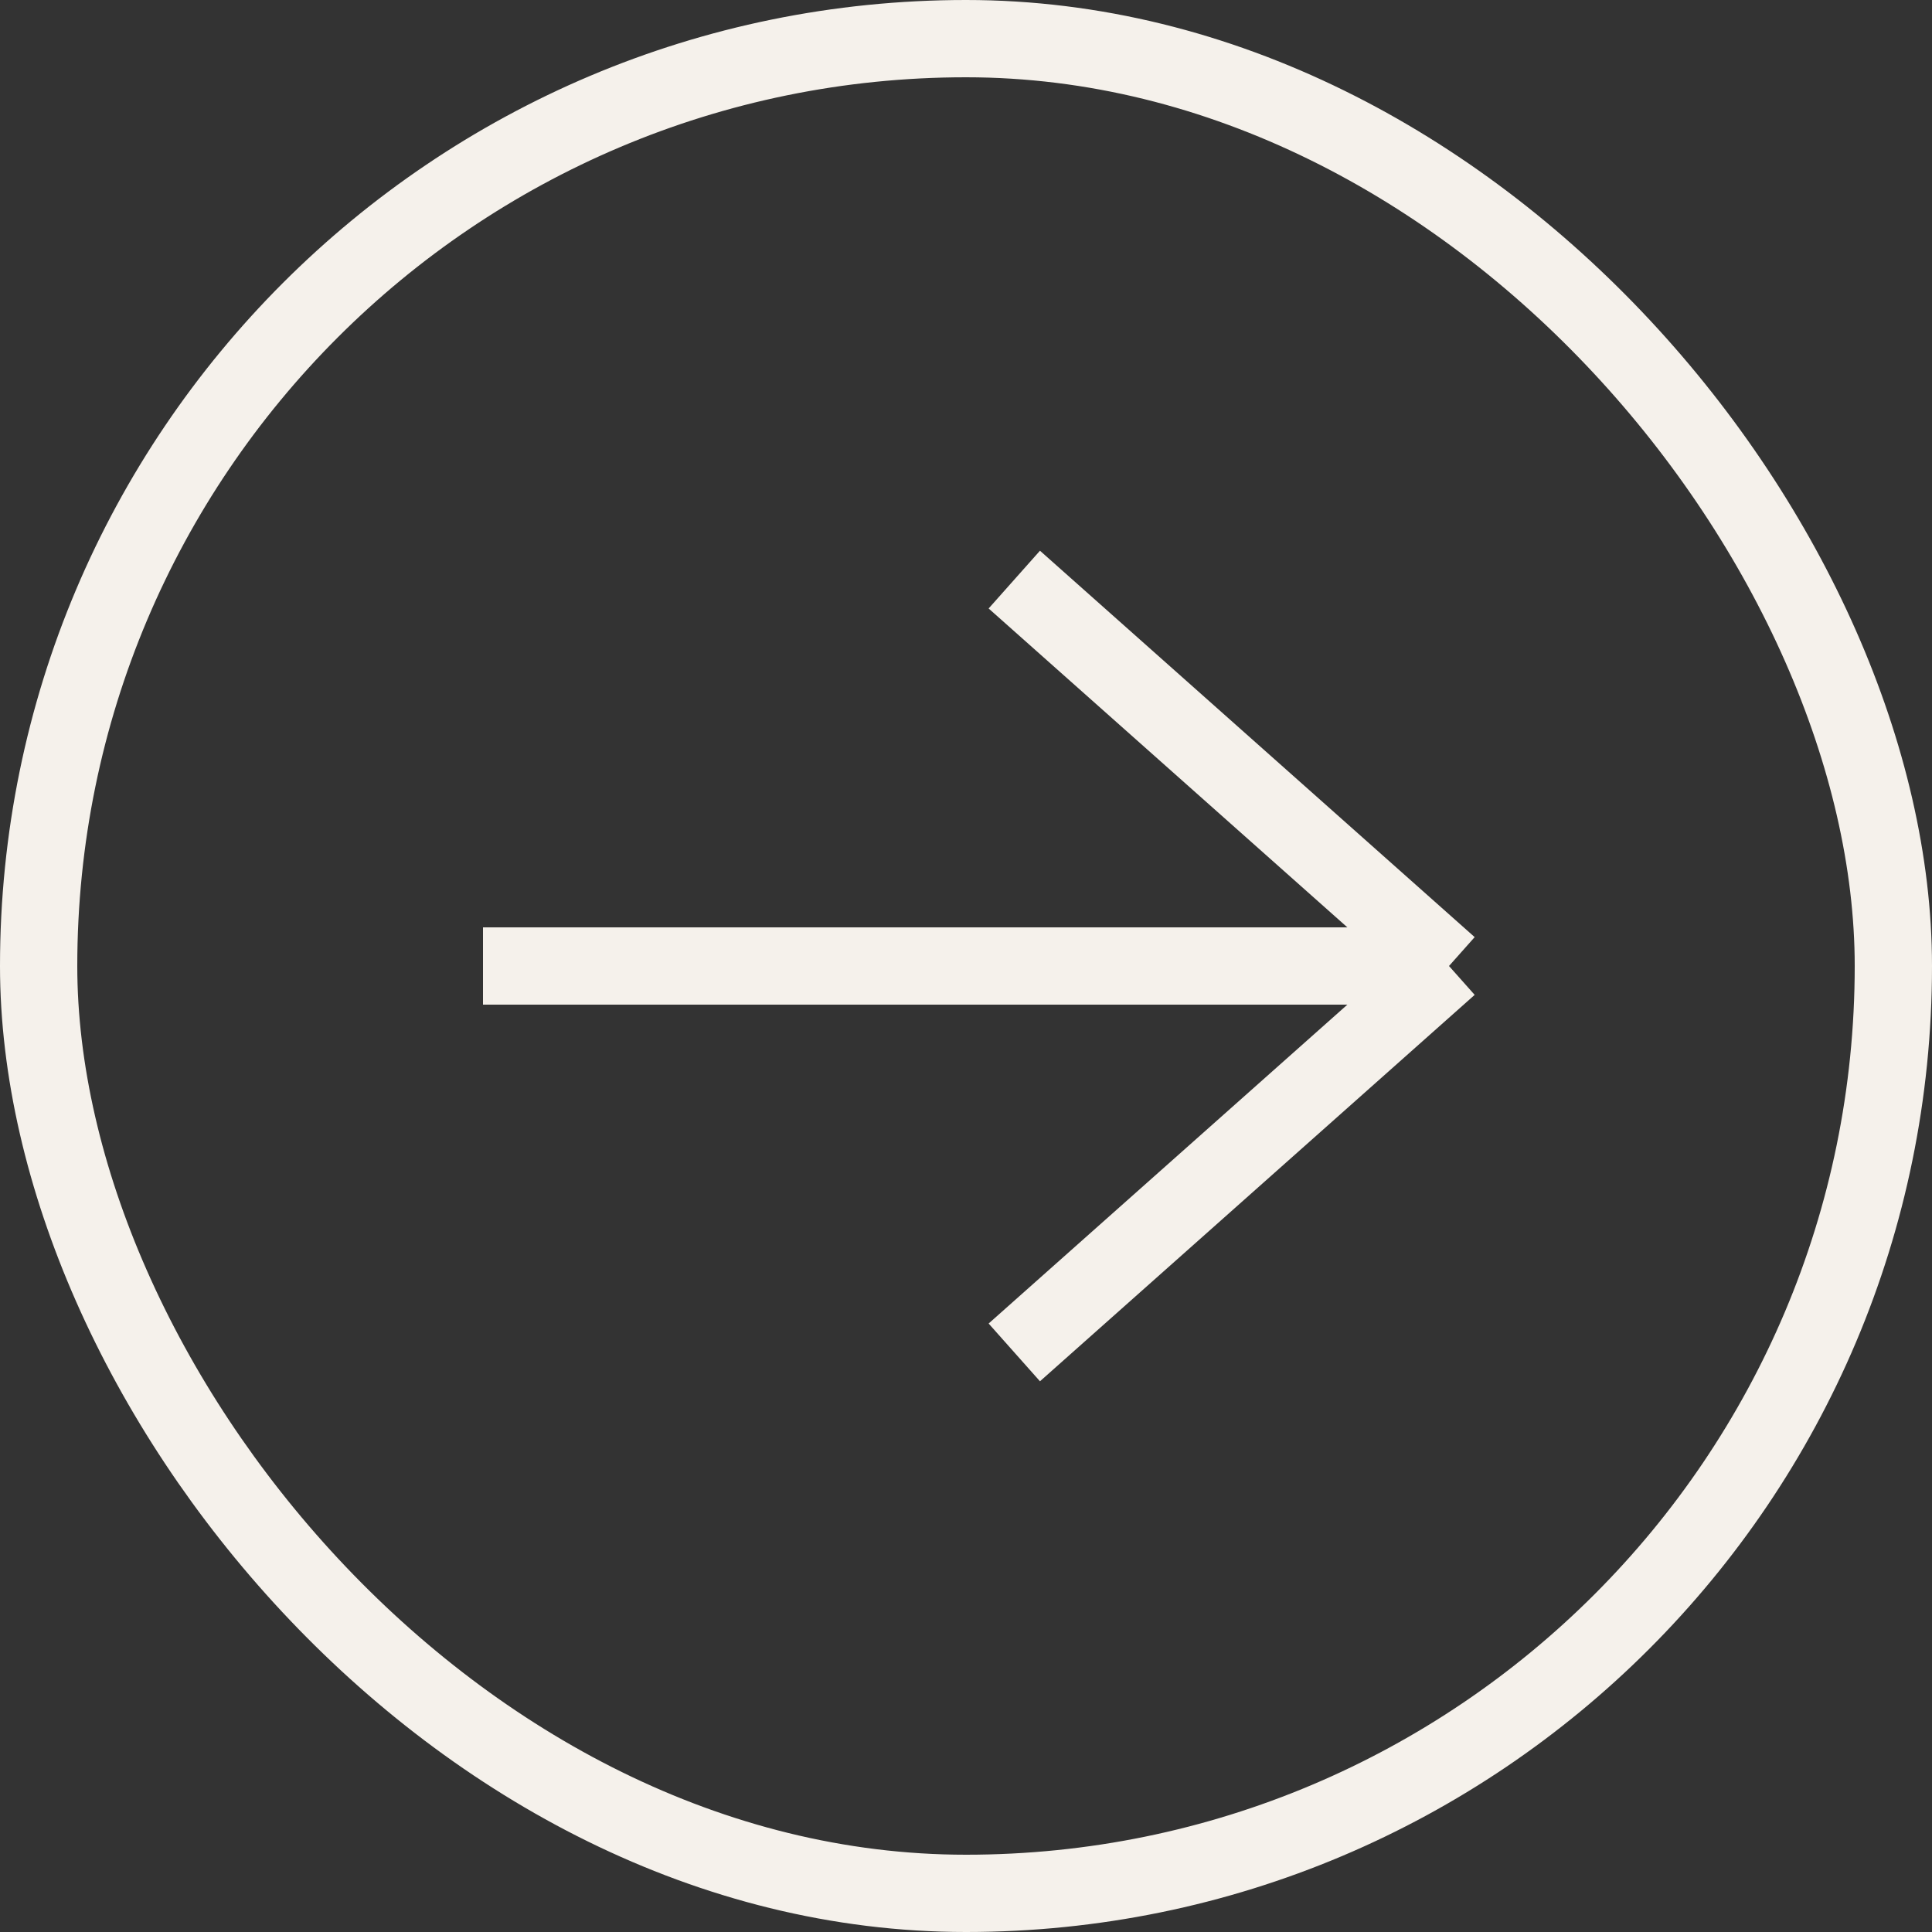 <svg width="20" height="20" viewBox="0 0 20 20" fill="none" xmlns="http://www.w3.org/2000/svg">
<rect x="0" y="0" width="20" height="20" fill="#333333" stroke="none"/>
<rect x="0.4" y="0.4" width="19.2" height="19.2" rx="9.6" stroke="#F5F1EB" stroke-width="0.8"/>
<path d="M15 10C14.64 10 7.85 10 5 10L15 10ZM15 10L10.5 14M15 10L10.5 6" stroke="#F5F1EB" stroke-width="0.8"/>
</svg>
